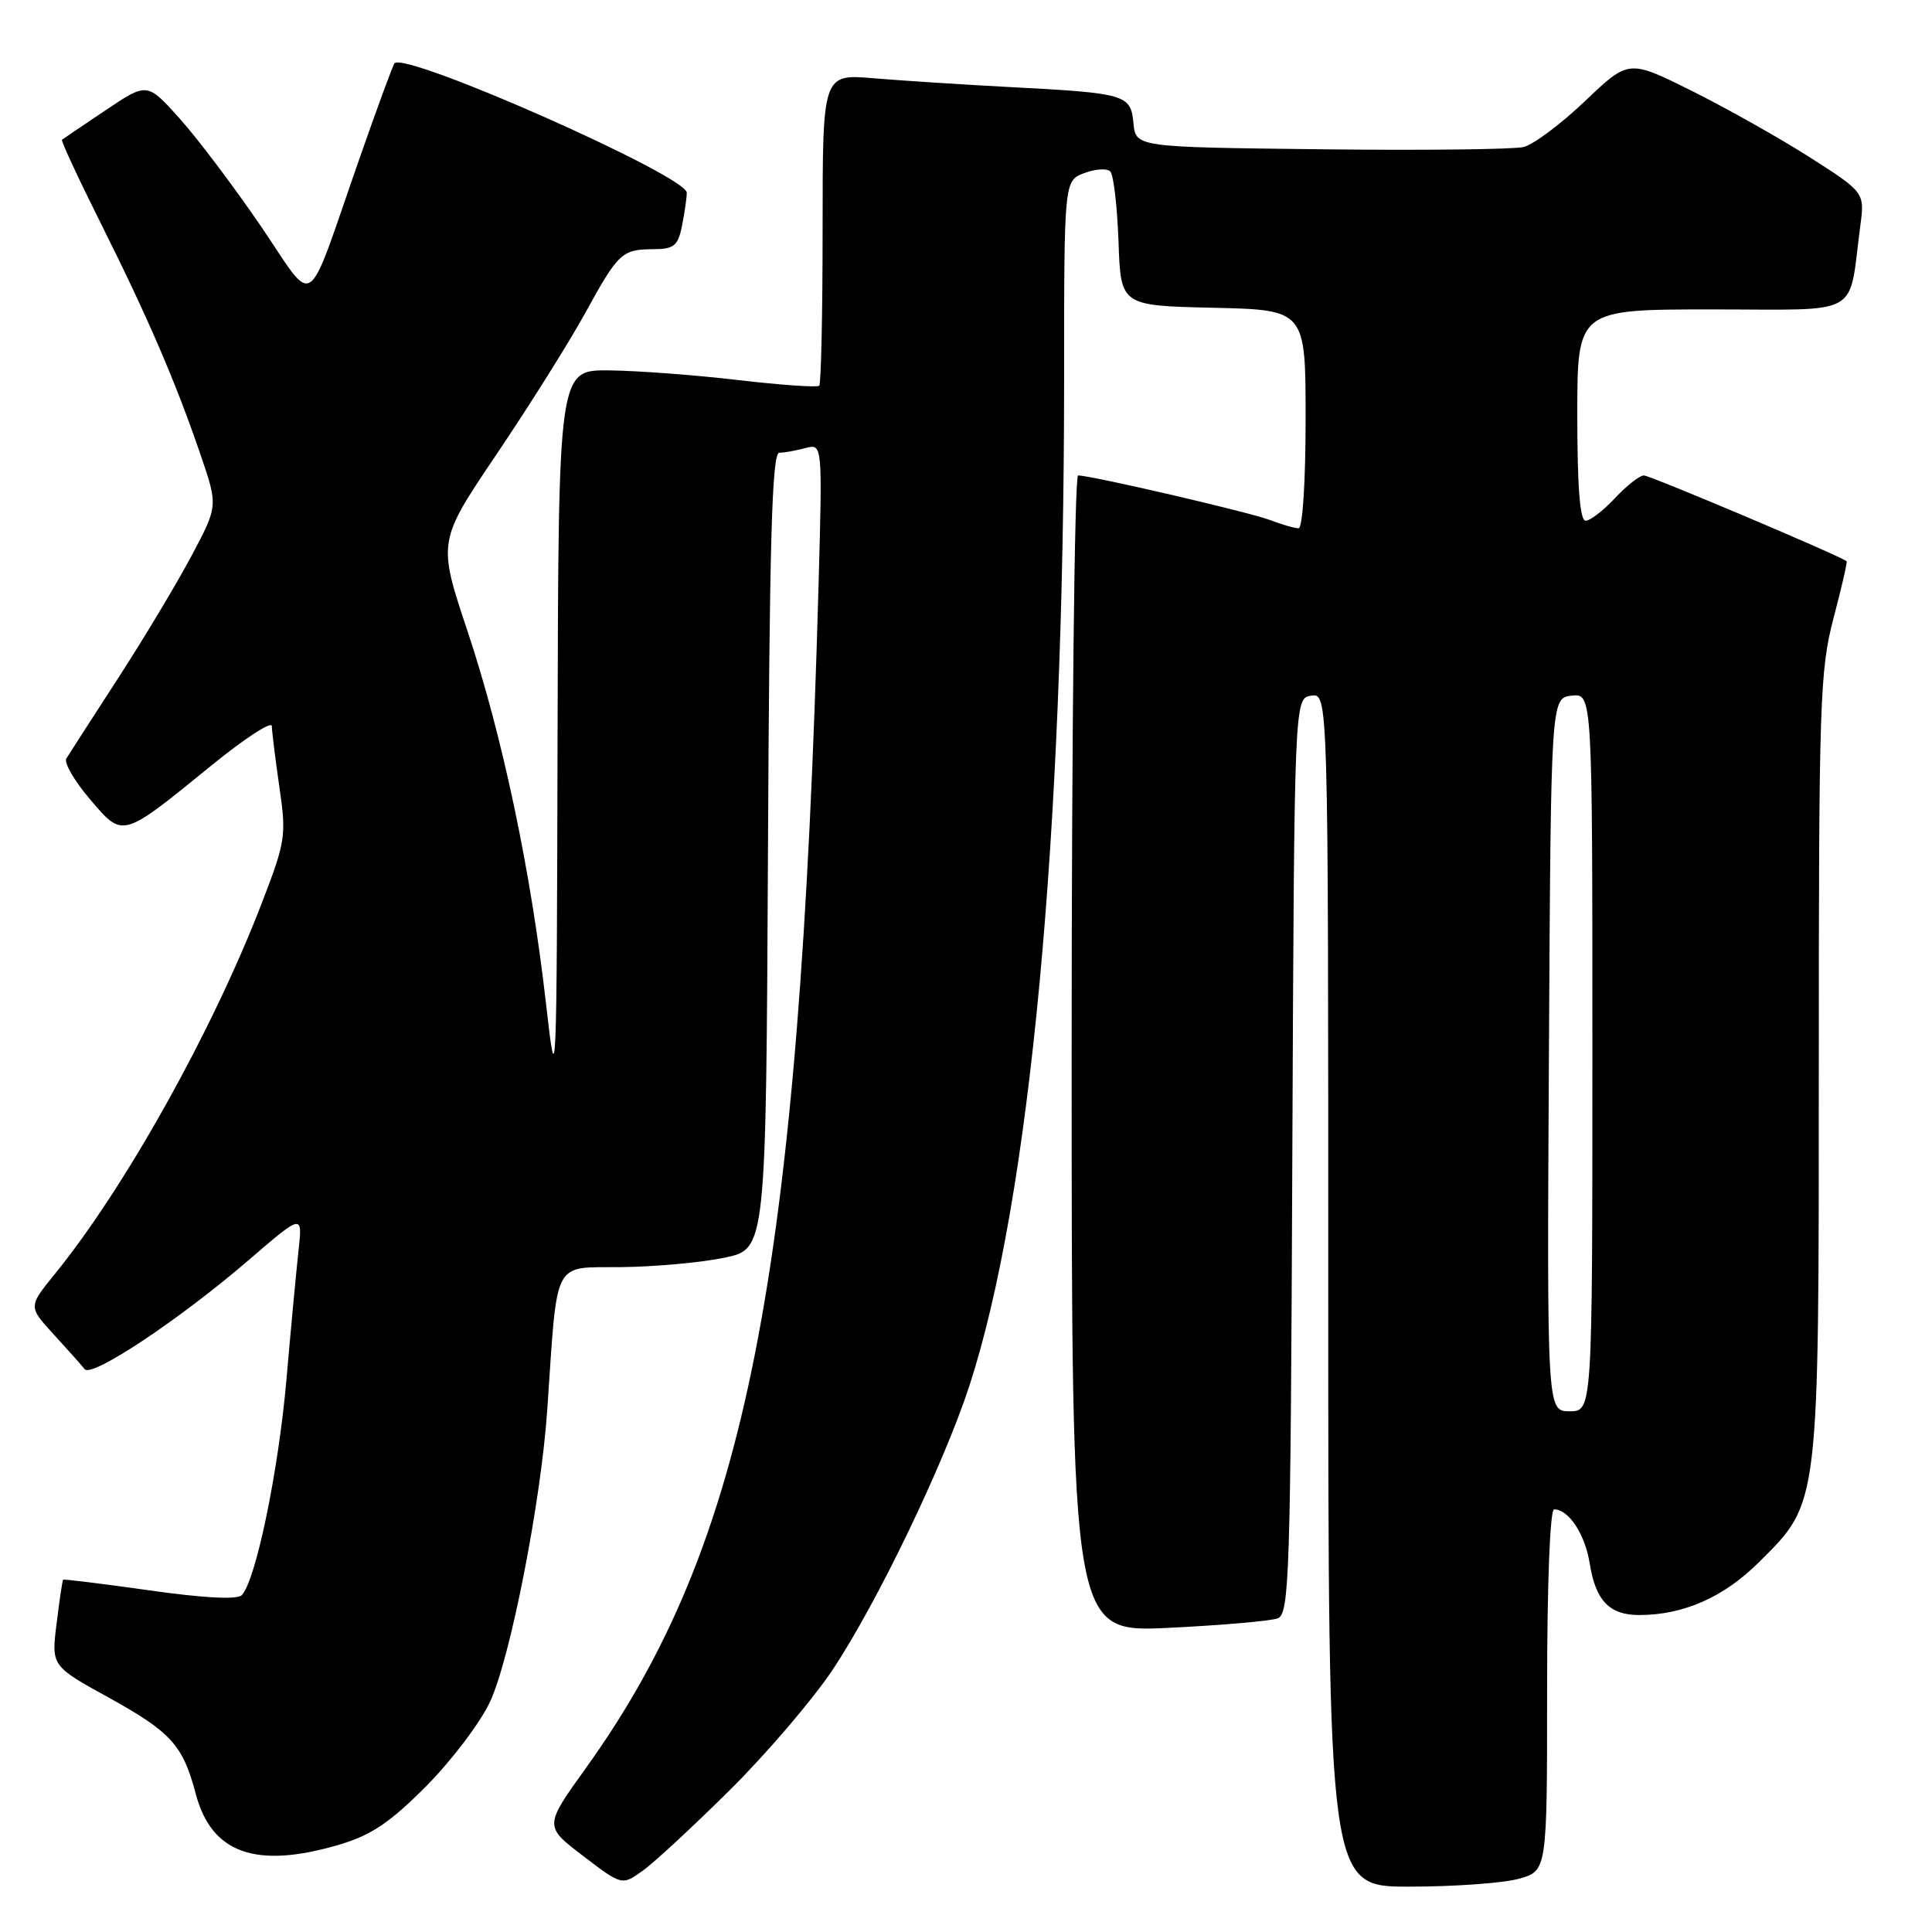 <?xml version="1.0" encoding="UTF-8" standalone="no"?>
<!DOCTYPE svg PUBLIC "-//W3C//DTD SVG 1.1//EN" "http://www.w3.org/Graphics/SVG/1.1/DTD/svg11.dtd" >
<svg xmlns="http://www.w3.org/2000/svg" xmlns:xlink="http://www.w3.org/1999/xlink" version="1.1" viewBox="0 0 256 256">
 <g >
 <path fill="currentColor"
d=" M 96.77 237.13 C 101.65 232.28 107.75 225.13 110.33 221.25 C 116.25 212.35 125.10 193.94 128.49 183.50 C 136.48 158.82 140.99 110.82 141.00 50.23 C 141.00 23.95 141.00 23.95 143.66 22.94 C 145.13 22.38 146.68 22.28 147.12 22.72 C 147.55 23.15 148.04 27.33 148.21 32.01 C 148.50 40.50 148.50 40.50 160.75 40.78 C 173.00 41.06 173.00 41.06 173.00 55.53 C 173.00 63.84 172.60 70.00 172.07 70.00 C 171.55 70.00 169.86 69.51 168.32 68.92 C 165.62 67.88 144.60 63.00 142.85 63.00 C 142.38 63.00 142.00 97.49 142.00 139.65 C 142.00 216.31 142.00 216.31 154.81 215.70 C 161.85 215.36 168.38 214.79 169.30 214.44 C 170.85 213.84 171.01 208.92 171.24 153.15 C 171.50 92.50 171.50 92.50 173.75 92.18 C 176.00 91.86 176.00 91.86 176.00 170.93 C 176.00 250.00 176.00 250.00 186.75 249.99 C 192.66 249.99 199.19 249.52 201.25 248.95 C 205.00 247.91 205.00 247.91 205.00 223.95 C 205.00 209.88 205.38 200.00 205.93 200.00 C 207.86 200.00 210.02 203.28 210.64 207.14 C 211.43 212.10 213.25 214.00 217.21 214.00 C 223.06 214.00 228.42 211.64 233.08 206.99 C 241.12 198.99 241.00 199.96 241.00 141.00 C 241.00 93.07 241.14 88.83 242.94 81.96 C 244.01 77.89 244.80 74.47 244.69 74.37 C 244.04 73.74 218.66 63.00 217.82 63.00 C 217.26 63.00 215.54 64.35 214.00 66.00 C 212.46 67.65 210.70 69.00 210.10 69.00 C 209.35 69.00 209.00 64.51 209.00 55.00 C 209.00 41.00 209.00 41.00 226.89 41.00 C 246.99 41.00 244.88 42.18 246.49 30.00 C 247.09 25.50 247.09 25.50 239.80 20.84 C 235.78 18.28 228.74 14.32 224.15 12.03 C 215.81 7.88 215.81 7.88 210.03 13.39 C 206.85 16.42 203.19 19.16 201.88 19.48 C 200.57 19.80 188.47 19.94 175.00 19.78 C 150.50 19.50 150.50 19.50 150.19 16.32 C 149.82 12.51 149.24 12.34 133.50 11.52 C 127.45 11.20 119.46 10.68 115.75 10.37 C 109.00 9.80 109.00 9.80 109.00 30.23 C 109.00 41.47 108.80 50.87 108.55 51.11 C 108.31 51.36 103.47 51.02 97.80 50.36 C 92.14 49.69 84.46 49.12 80.75 49.08 C 74.00 49.00 74.00 49.00 73.88 97.25 C 73.77 144.42 73.74 145.22 72.35 133.00 C 70.36 115.46 66.58 97.52 61.95 83.63 C 57.99 71.76 57.99 71.76 65.84 60.13 C 70.15 53.73 75.42 45.35 77.53 41.50 C 81.96 33.45 82.40 33.04 86.62 33.02 C 89.32 33.00 89.84 32.57 90.38 29.88 C 90.72 28.16 91.00 26.20 91.00 25.54 C 91.00 23.30 53.83 6.84 52.28 8.38 C 52.08 8.59 49.96 14.33 47.59 21.13 C 40.34 41.88 41.95 40.79 34.52 29.90 C 30.99 24.73 26.17 18.34 23.80 15.70 C 19.50 10.91 19.50 10.91 14.00 14.60 C 10.97 16.63 8.37 18.40 8.21 18.52 C 8.06 18.64 10.38 23.64 13.37 29.62 C 19.59 42.05 23.26 50.57 26.58 60.27 C 28.89 67.04 28.89 67.04 25.40 73.61 C 23.48 77.23 19.10 84.54 15.66 89.85 C 12.22 95.16 9.13 99.95 8.79 100.51 C 8.46 101.06 9.86 103.49 11.91 105.89 C 16.34 111.08 16.05 111.16 28.04 101.41 C 32.42 97.84 36.01 95.51 36.02 96.21 C 36.03 96.92 36.48 100.55 37.02 104.29 C 37.96 110.76 37.85 111.48 34.64 119.79 C 28.09 136.74 16.58 157.34 7.26 168.82 C 3.75 173.14 3.75 173.14 7.12 176.82 C 8.98 178.85 10.82 180.91 11.22 181.42 C 12.14 182.60 23.81 174.84 32.97 166.95 C 40.09 160.83 40.09 160.83 39.56 165.66 C 39.27 168.32 38.54 176.06 37.95 182.86 C 36.88 195.06 33.87 209.53 32.02 211.38 C 31.42 211.98 26.93 211.75 19.80 210.73 C 13.60 209.86 8.45 209.22 8.36 209.32 C 8.27 209.42 7.88 212.03 7.50 215.12 C 6.80 220.75 6.80 220.75 14.44 224.96 C 22.68 229.52 24.24 231.25 25.94 237.70 C 28.03 245.61 33.95 247.69 45.01 244.41 C 49.21 243.16 51.70 241.48 56.49 236.66 C 59.85 233.27 63.65 228.25 64.93 225.50 C 67.62 219.73 71.67 199.06 72.51 186.86 C 73.91 166.46 73.10 168.01 82.32 167.90 C 86.82 167.85 92.97 167.29 96.00 166.65 C 101.50 165.50 101.50 165.50 101.76 112.75 C 101.96 71.56 102.29 60.00 103.26 59.99 C 103.94 59.98 105.51 59.70 106.74 59.37 C 108.98 58.77 108.98 58.77 108.46 77.64 C 105.91 169.16 98.94 204.60 77.66 234.24 C 72.10 241.98 72.10 241.98 77.25 245.91 C 82.41 249.85 82.41 249.85 85.15 247.89 C 86.66 246.82 91.88 241.98 96.77 237.13 Z  M 205.24 139.75 C 205.50 92.50 205.50 92.50 208.25 92.18 C 211.00 91.87 211.00 91.87 211.00 139.43 C 211.00 187.00 211.00 187.00 207.99 187.00 C 204.98 187.00 204.98 187.00 205.24 139.75 Z "/>
</g>
</svg>
